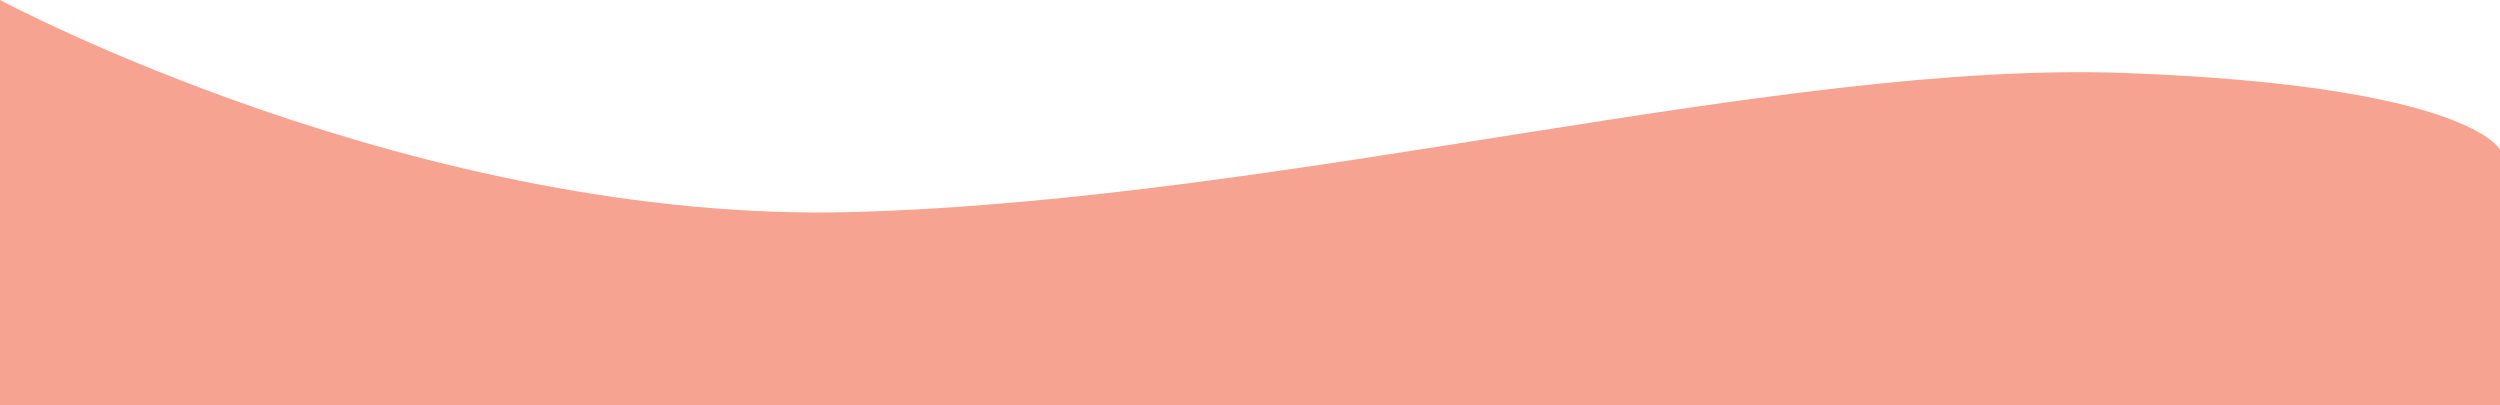 <?xml version="1.0" encoding="utf-8"?>
<!-- Generator: Adobe Illustrator 25.2.0, SVG Export Plug-In . SVG Version: 6.00 Build 0)  -->
<svg version="1.1" id="Calque_1" xmlns="http://www.w3.org/2000/svg" xmlns:xlink="http://www.w3.org/1999/xlink" x="0px" y="0px"
	 viewBox="0 0 1000 162" style="enable-background:new 0 0 1000 162;" xml:space="preserve">
<style type="text/css">
	.st0{fill:#F7A391;}
</style>
<path class="st0" d="M1000,59.9c0,0-12-25.6-149.9-30.7S516.9,79.7,342.2,84.8S0,0,0,0v162h1000"/>
</svg>

